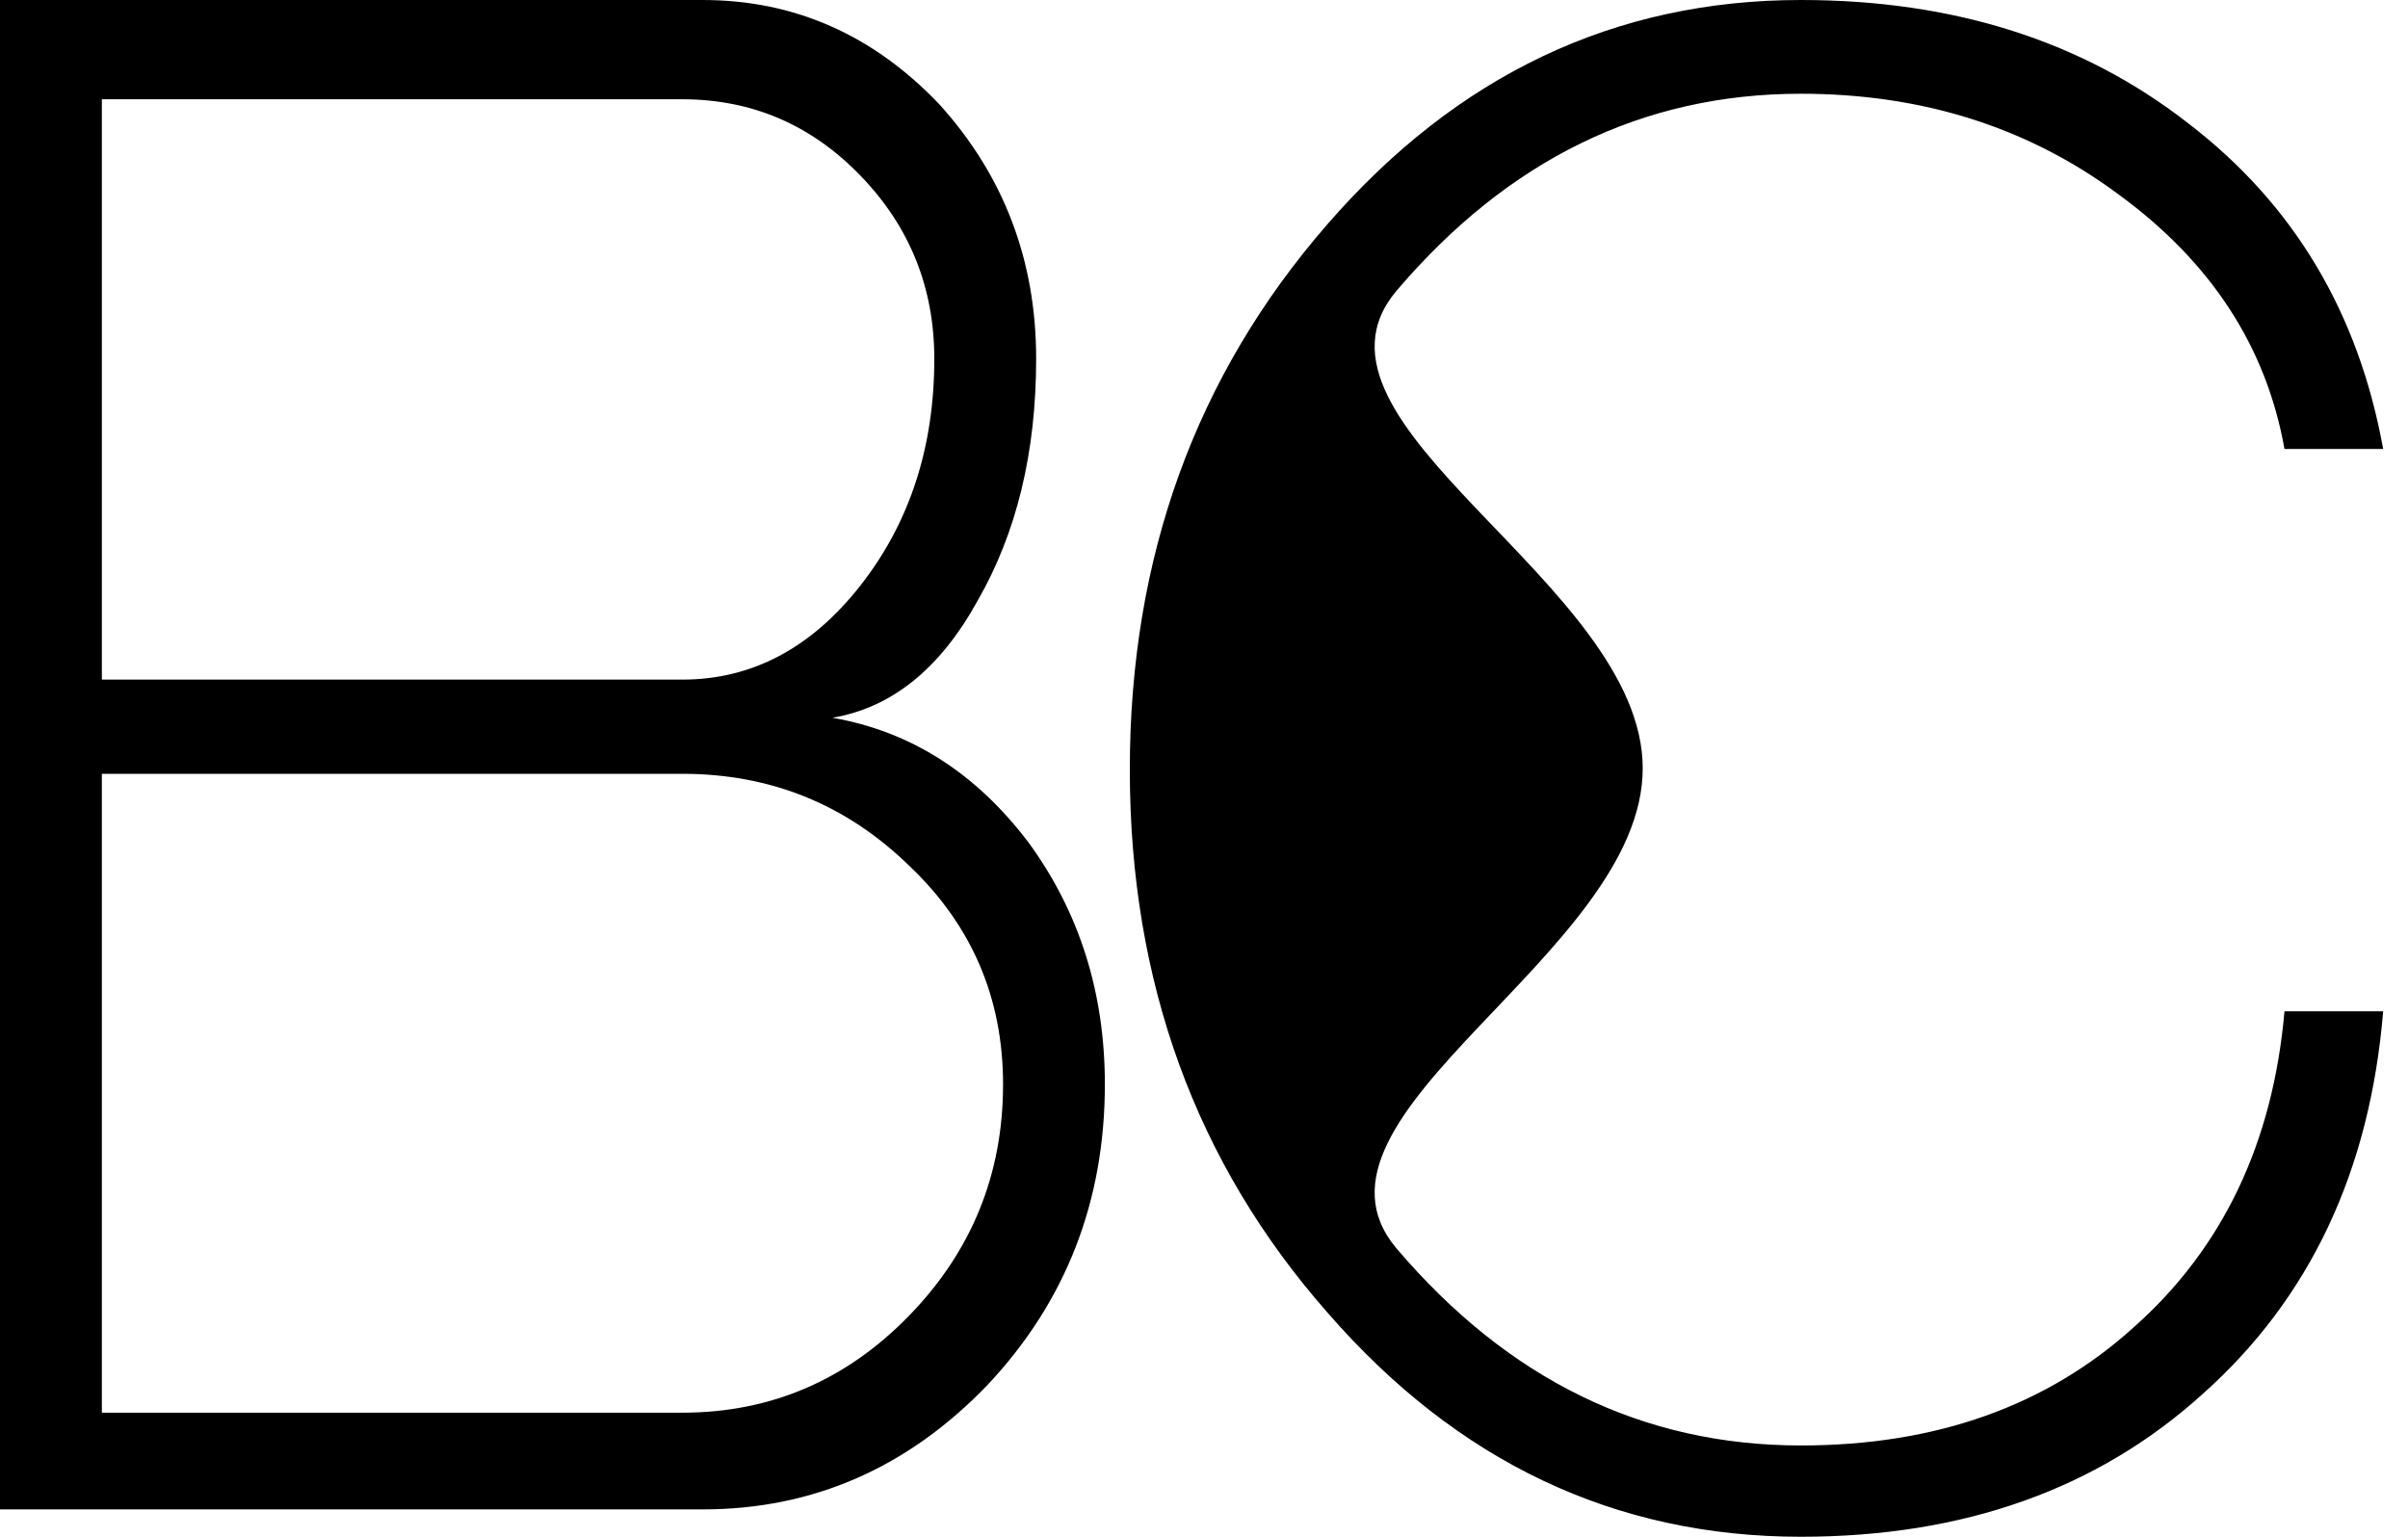 <?xml version="1.0" encoding="UTF-8"?>
<svg width="47px" height="30px" viewBox="0 0 47 30" version="1.1" xmlns="http://www.w3.org/2000/svg" xmlns:xlink="http://www.w3.org/1999/xlink">
    <!-- Generator: Sketch 51.2 (57519) - http://www.bohemiancoding.com/sketch -->
    <title>bcLogo1</title>
    <desc>Created with Sketch.</desc>
    <defs></defs>
    <g id="Page-1" stroke="none" stroke-width="1" fill="none" fill-rule="evenodd">
        <path d="M0,29.466 L0,0 L13.714,0 C15.503,0 17.043,0.679 18.335,2.037 C19.594,3.429 20.224,5.085 20.224,7.006 C20.224,8.828 19.843,10.402 19.081,11.727 C18.352,13.052 17.408,13.814 16.248,14.012 C17.772,14.277 19.048,15.089 20.075,16.447 C21.068,17.805 21.565,19.379 21.565,21.168 C21.565,23.453 20.803,25.408 19.28,27.031 C17.723,28.654 15.868,29.466 13.714,29.466 L0,29.466 Z M1.988,27.578 L13.317,27.578 C15.039,27.578 16.513,26.948 17.739,25.689 C18.965,24.431 19.578,22.923 19.578,21.168 C19.578,19.478 18.965,18.054 17.739,16.894 C16.513,15.702 15.039,15.106 13.317,15.106 L1.988,15.106 L1.988,27.578 Z M1.988,13.267 L13.317,13.267 C14.675,13.267 15.834,12.654 16.795,11.429 C17.756,10.203 18.236,8.729 18.236,7.006 C18.236,5.615 17.756,4.422 16.795,3.429 C15.834,2.435 14.675,1.938 13.317,1.938 L1.988,1.938 L1.988,13.267 Z M35.15,30 C31.523,30 28.441,28.539 25.905,25.618 C23.337,22.697 22.052,19.165 22.052,15.024 C22.052,10.883 23.337,7.335 25.905,4.382 C28.441,1.461 31.523,0 35.15,0 C38.136,0 40.656,0.803 42.711,2.408 C44.765,3.981 46.033,6.1 46.515,8.764 L44.589,8.764 C44.235,6.774 43.16,5.12 41.362,3.804 C39.597,2.488 37.526,1.83 35.15,1.83 C32.068,1.83 29.436,3.114 27.253,5.682 C25.07,8.283 32.063,11.372 32.063,15 C32.063,18.628 25.07,21.766 27.253,24.366 C29.436,26.934 32.068,28.218 35.15,28.218 C37.783,28.218 39.95,27.448 41.651,25.907 C43.385,24.366 44.364,22.311 44.589,19.743 L46.515,19.743 C46.258,22.857 45.086,25.345 42.999,27.207 C40.945,29.069 38.329,30 35.15,30 Z" id="BC" fill="#000000"></path>
    </g>
</svg>